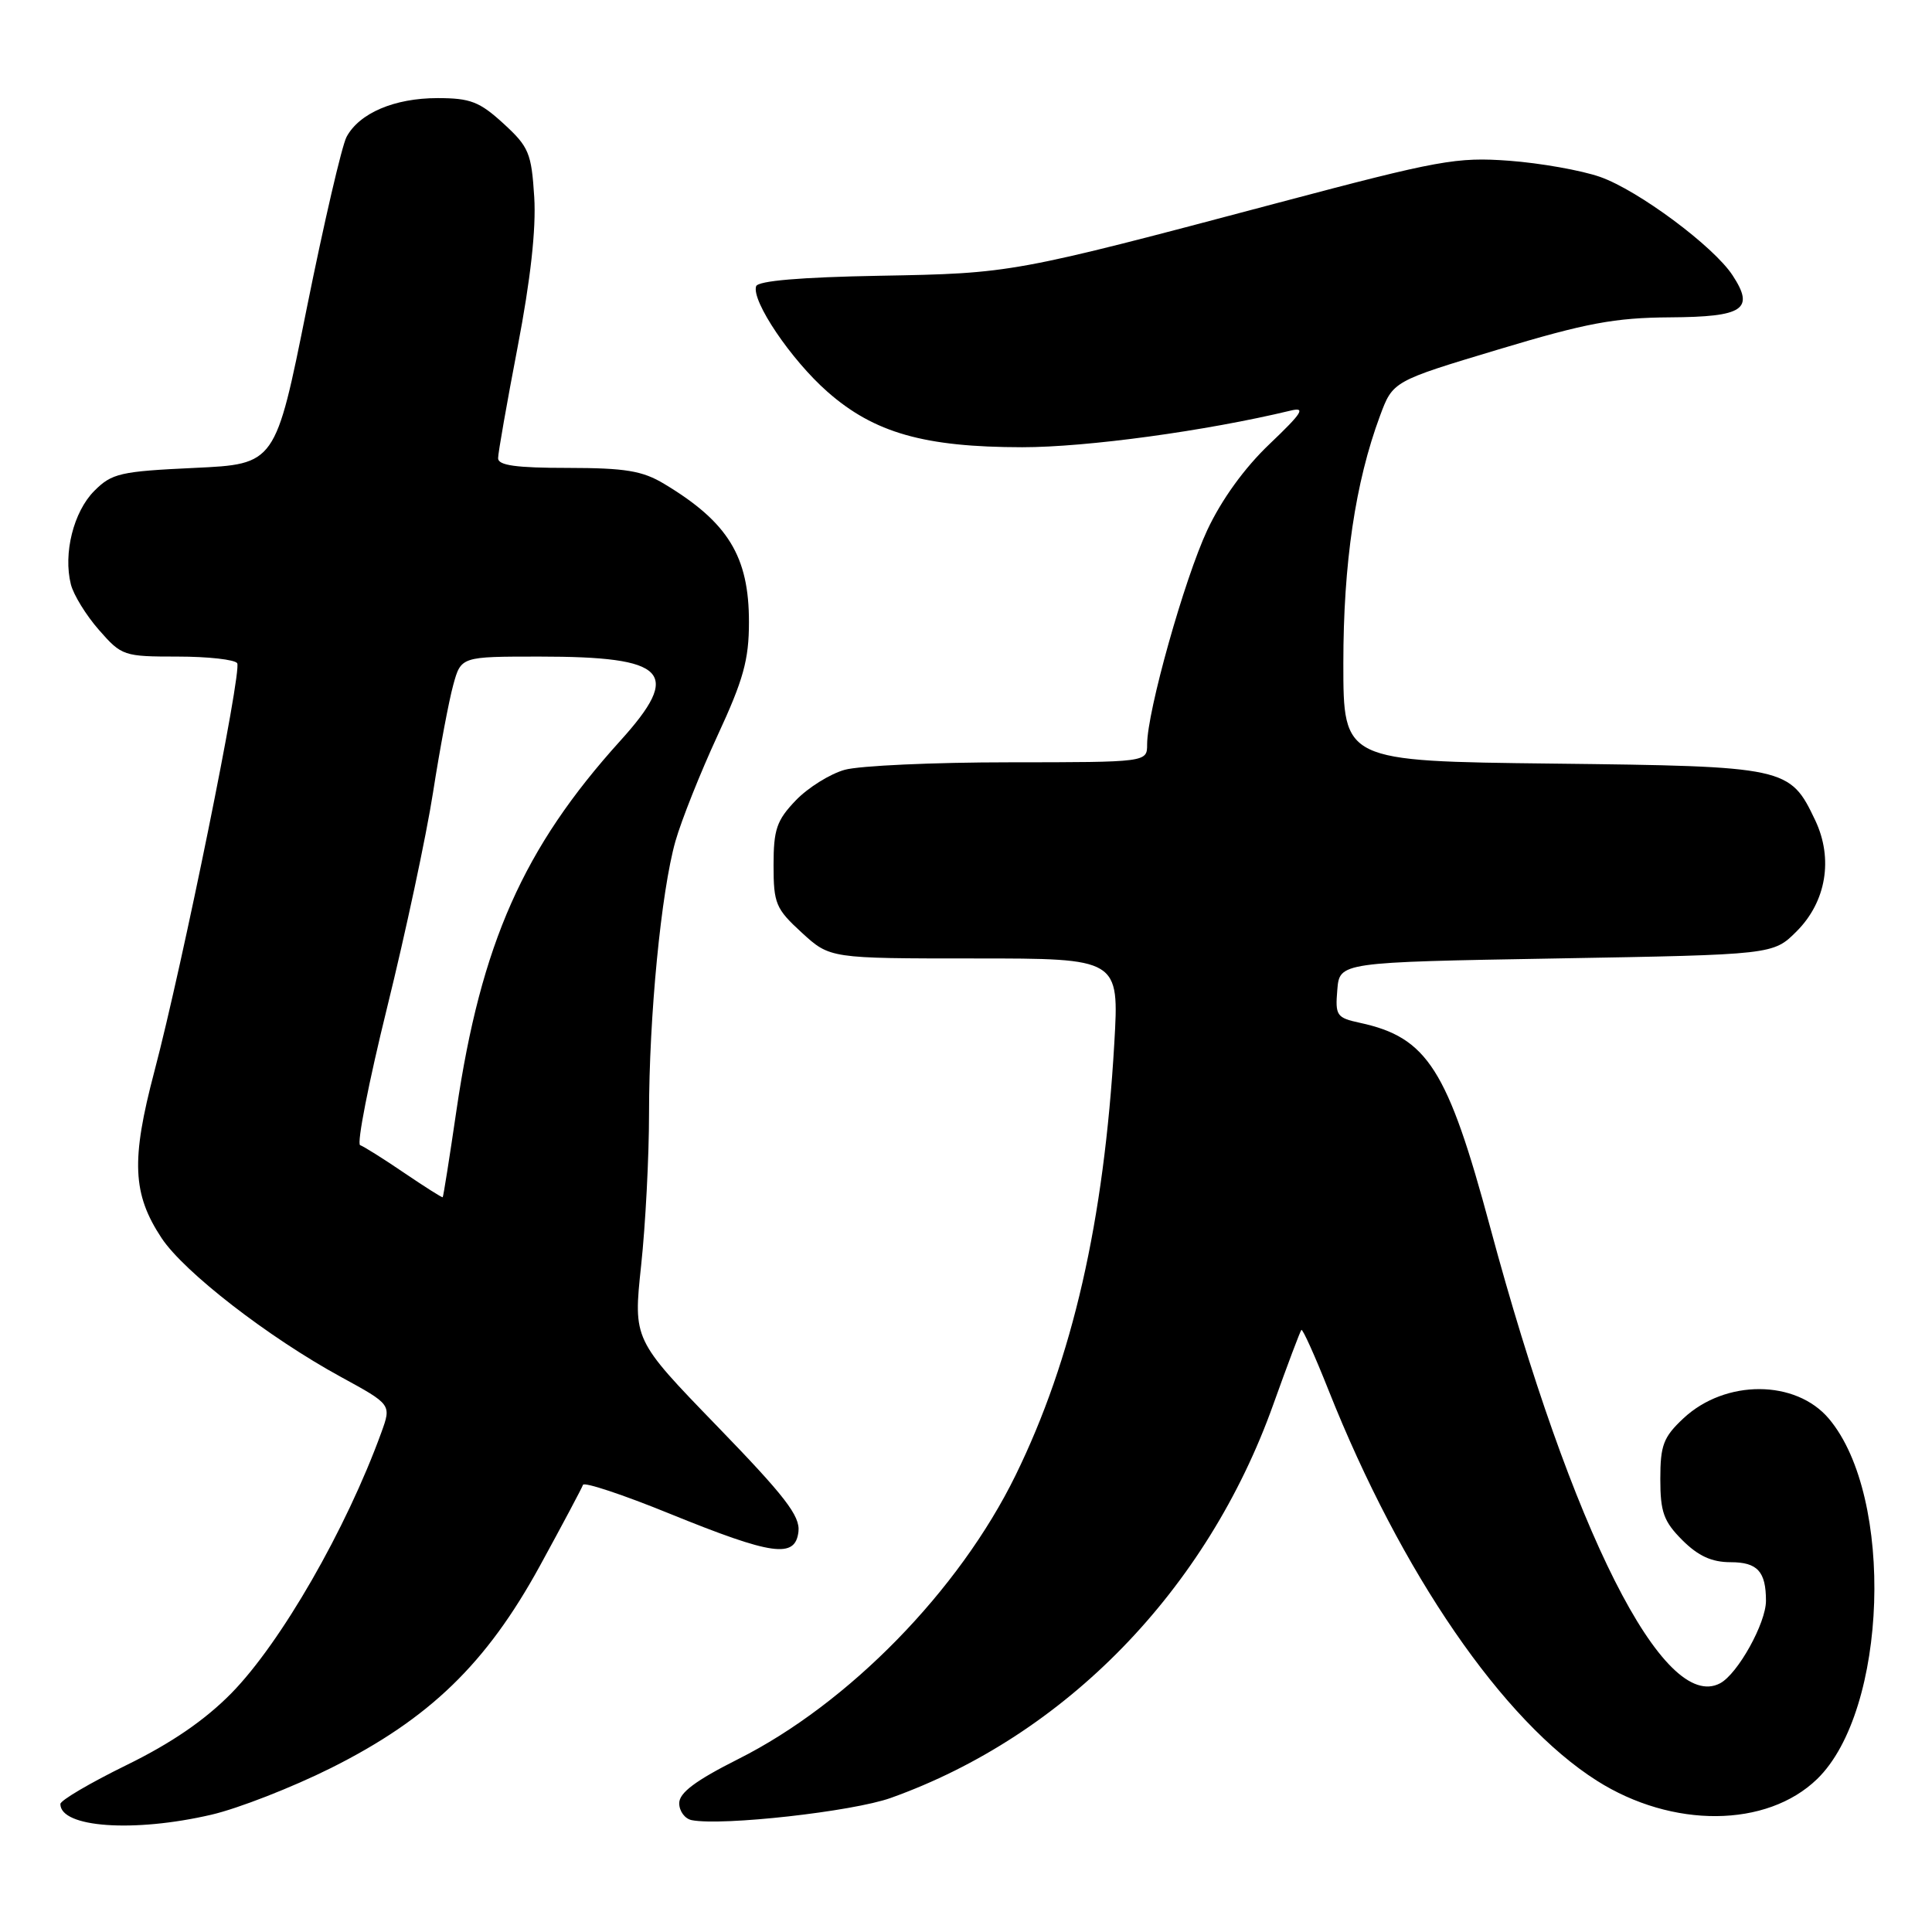 <?xml version="1.0" encoding="UTF-8" standalone="no"?>
<!DOCTYPE svg PUBLIC "-//W3C//DTD SVG 1.1//EN" "http://www.w3.org/Graphics/SVG/1.1/DTD/svg11.dtd" >
<svg xmlns="http://www.w3.org/2000/svg" xmlns:xlink="http://www.w3.org/1999/xlink" version="1.1" viewBox="0 0 256 256">
 <g >
 <path fill="currentColor"
d=" M 28.00 240.46 C 31.58 239.63 38.71 236.84 43.86 234.27 C 56.91 227.74 64.43 220.46 71.53 207.50 C 74.54 202.00 77.11 197.16 77.25 196.75 C 77.39 196.34 82.55 198.05 88.71 200.56 C 102.40 206.12 105.38 206.53 105.80 202.95 C 106.04 200.87 104.01 198.25 95.00 188.95 C 83.91 177.50 83.91 177.50 84.95 167.71 C 85.53 162.33 86.00 153.26 86.00 147.57 C 86.00 134.70 87.61 118.12 89.50 111.46 C 90.29 108.69 92.80 102.39 95.08 97.46 C 98.50 90.08 99.24 87.43 99.24 82.44 C 99.25 73.73 96.47 69.19 88.00 64.11 C 85.12 62.38 82.87 62.01 75.25 62.00 C 68.40 62.00 66.00 61.67 66.00 60.72 C 66.00 60.01 67.17 53.38 68.59 45.97 C 70.30 37.06 71.05 30.34 70.79 26.12 C 70.42 20.27 70.08 19.46 66.71 16.37 C 63.54 13.47 62.32 13.00 57.97 13.00 C 52.26 13.00 47.61 14.99 45.92 18.14 C 45.30 19.31 42.92 29.55 40.64 40.88 C 36.50 61.50 36.50 61.50 25.77 62.00 C 15.93 62.46 14.82 62.71 12.49 65.05 C 9.75 67.80 8.36 73.33 9.39 77.43 C 9.74 78.82 11.42 81.55 13.12 83.48 C 16.12 86.91 16.40 87.00 23.54 87.00 C 27.58 87.00 31.13 87.40 31.43 87.88 C 32.08 88.94 24.22 127.70 20.45 141.99 C 17.35 153.74 17.55 158.21 21.41 164.05 C 24.40 168.56 35.55 177.20 45.19 182.46 C 51.87 186.11 51.87 186.11 50.53 189.81 C 45.87 202.64 37.23 217.66 30.66 224.36 C 27.15 227.93 22.70 230.98 16.75 233.89 C 11.94 236.25 8.00 238.56 8.00 239.04 C 8.00 242.16 17.72 242.85 28.00 240.46 Z  M 118.02 238.24 C 141.19 229.96 159.93 210.69 168.71 186.12 C 170.60 180.84 172.28 176.39 172.44 176.22 C 172.61 176.06 174.23 179.65 176.04 184.21 C 185.68 208.48 199.13 228.05 211.59 235.95 C 221.58 242.29 234.10 242.20 240.78 235.73 C 250.12 226.67 251.06 198.35 242.35 188.00 C 237.96 182.78 228.62 182.75 223.07 187.93 C 220.41 190.42 220.00 191.49 220.00 195.98 C 220.00 200.37 220.45 201.60 222.92 204.08 C 225.03 206.18 226.81 207.00 229.32 207.00 C 232.87 207.00 234.00 208.23 234.00 212.12 C 234.00 215.07 230.27 221.79 227.93 223.04 C 220.46 227.03 208.30 202.91 197.46 162.63 C 191.82 141.67 189.14 137.46 180.20 135.53 C 177.11 134.86 176.91 134.58 177.20 131.16 C 177.50 127.50 177.50 127.50 206.23 127.00 C 234.96 126.50 234.96 126.50 238.06 123.41 C 241.99 119.48 242.94 113.79 240.53 108.70 C 237.17 101.63 236.76 101.54 205.75 101.18 C 178.00 100.86 178.00 100.86 178.00 87.89 C 178.00 74.63 179.59 63.90 182.85 55.12 C 184.56 50.51 184.56 50.51 198.53 46.31 C 210.19 42.80 213.95 42.10 221.28 42.05 C 231.04 41.99 232.53 40.99 229.58 36.49 C 227.07 32.64 217.06 25.21 212.02 23.44 C 209.53 22.57 204.11 21.61 199.98 21.30 C 193.03 20.79 190.70 21.21 169.48 26.84 C 134.14 36.22 134.13 36.22 116.53 36.54 C 106.08 36.73 100.43 37.21 100.19 37.93 C 99.55 39.86 104.82 47.68 109.65 51.92 C 115.83 57.36 122.49 59.25 135.45 59.26 C 144.01 59.26 159.78 57.11 171.00 54.41 C 173.06 53.91 172.57 54.69 168.24 58.82 C 164.91 61.98 161.87 66.19 159.97 70.24 C 156.93 76.75 152.00 94.29 152.00 98.63 C 152.00 101.00 152.00 101.00 133.75 101.01 C 123.71 101.01 113.90 101.46 111.94 102.00 C 109.99 102.54 107.06 104.37 105.44 106.06 C 102.91 108.70 102.50 109.91 102.50 114.64 C 102.50 119.73 102.79 120.42 106.24 123.58 C 109.97 127.00 109.97 127.00 129.14 127.00 C 148.30 127.00 148.30 127.00 147.65 138.25 C 146.28 161.89 142.12 180.07 134.56 195.50 C 127.09 210.75 112.45 225.74 97.83 233.08 C 92.15 235.94 90.00 237.55 90.00 238.94 C 90.00 239.99 90.75 241.00 91.66 241.18 C 95.73 241.97 112.97 240.04 118.02 238.24 Z  M 53.54 155.40 C 50.81 153.54 48.19 151.90 47.72 151.74 C 47.25 151.58 48.86 143.37 51.30 133.48 C 53.74 123.59 56.48 110.78 57.38 105.00 C 58.28 99.22 59.49 92.81 60.06 90.75 C 61.09 87.00 61.09 87.00 71.48 87.00 C 88.46 87.00 90.43 89.05 82.18 98.17 C 69.36 112.35 63.73 125.05 60.49 147.08 C 59.57 153.36 58.75 158.56 58.66 158.64 C 58.57 158.71 56.27 157.25 53.54 155.40 Z "/>
</g>
</svg>